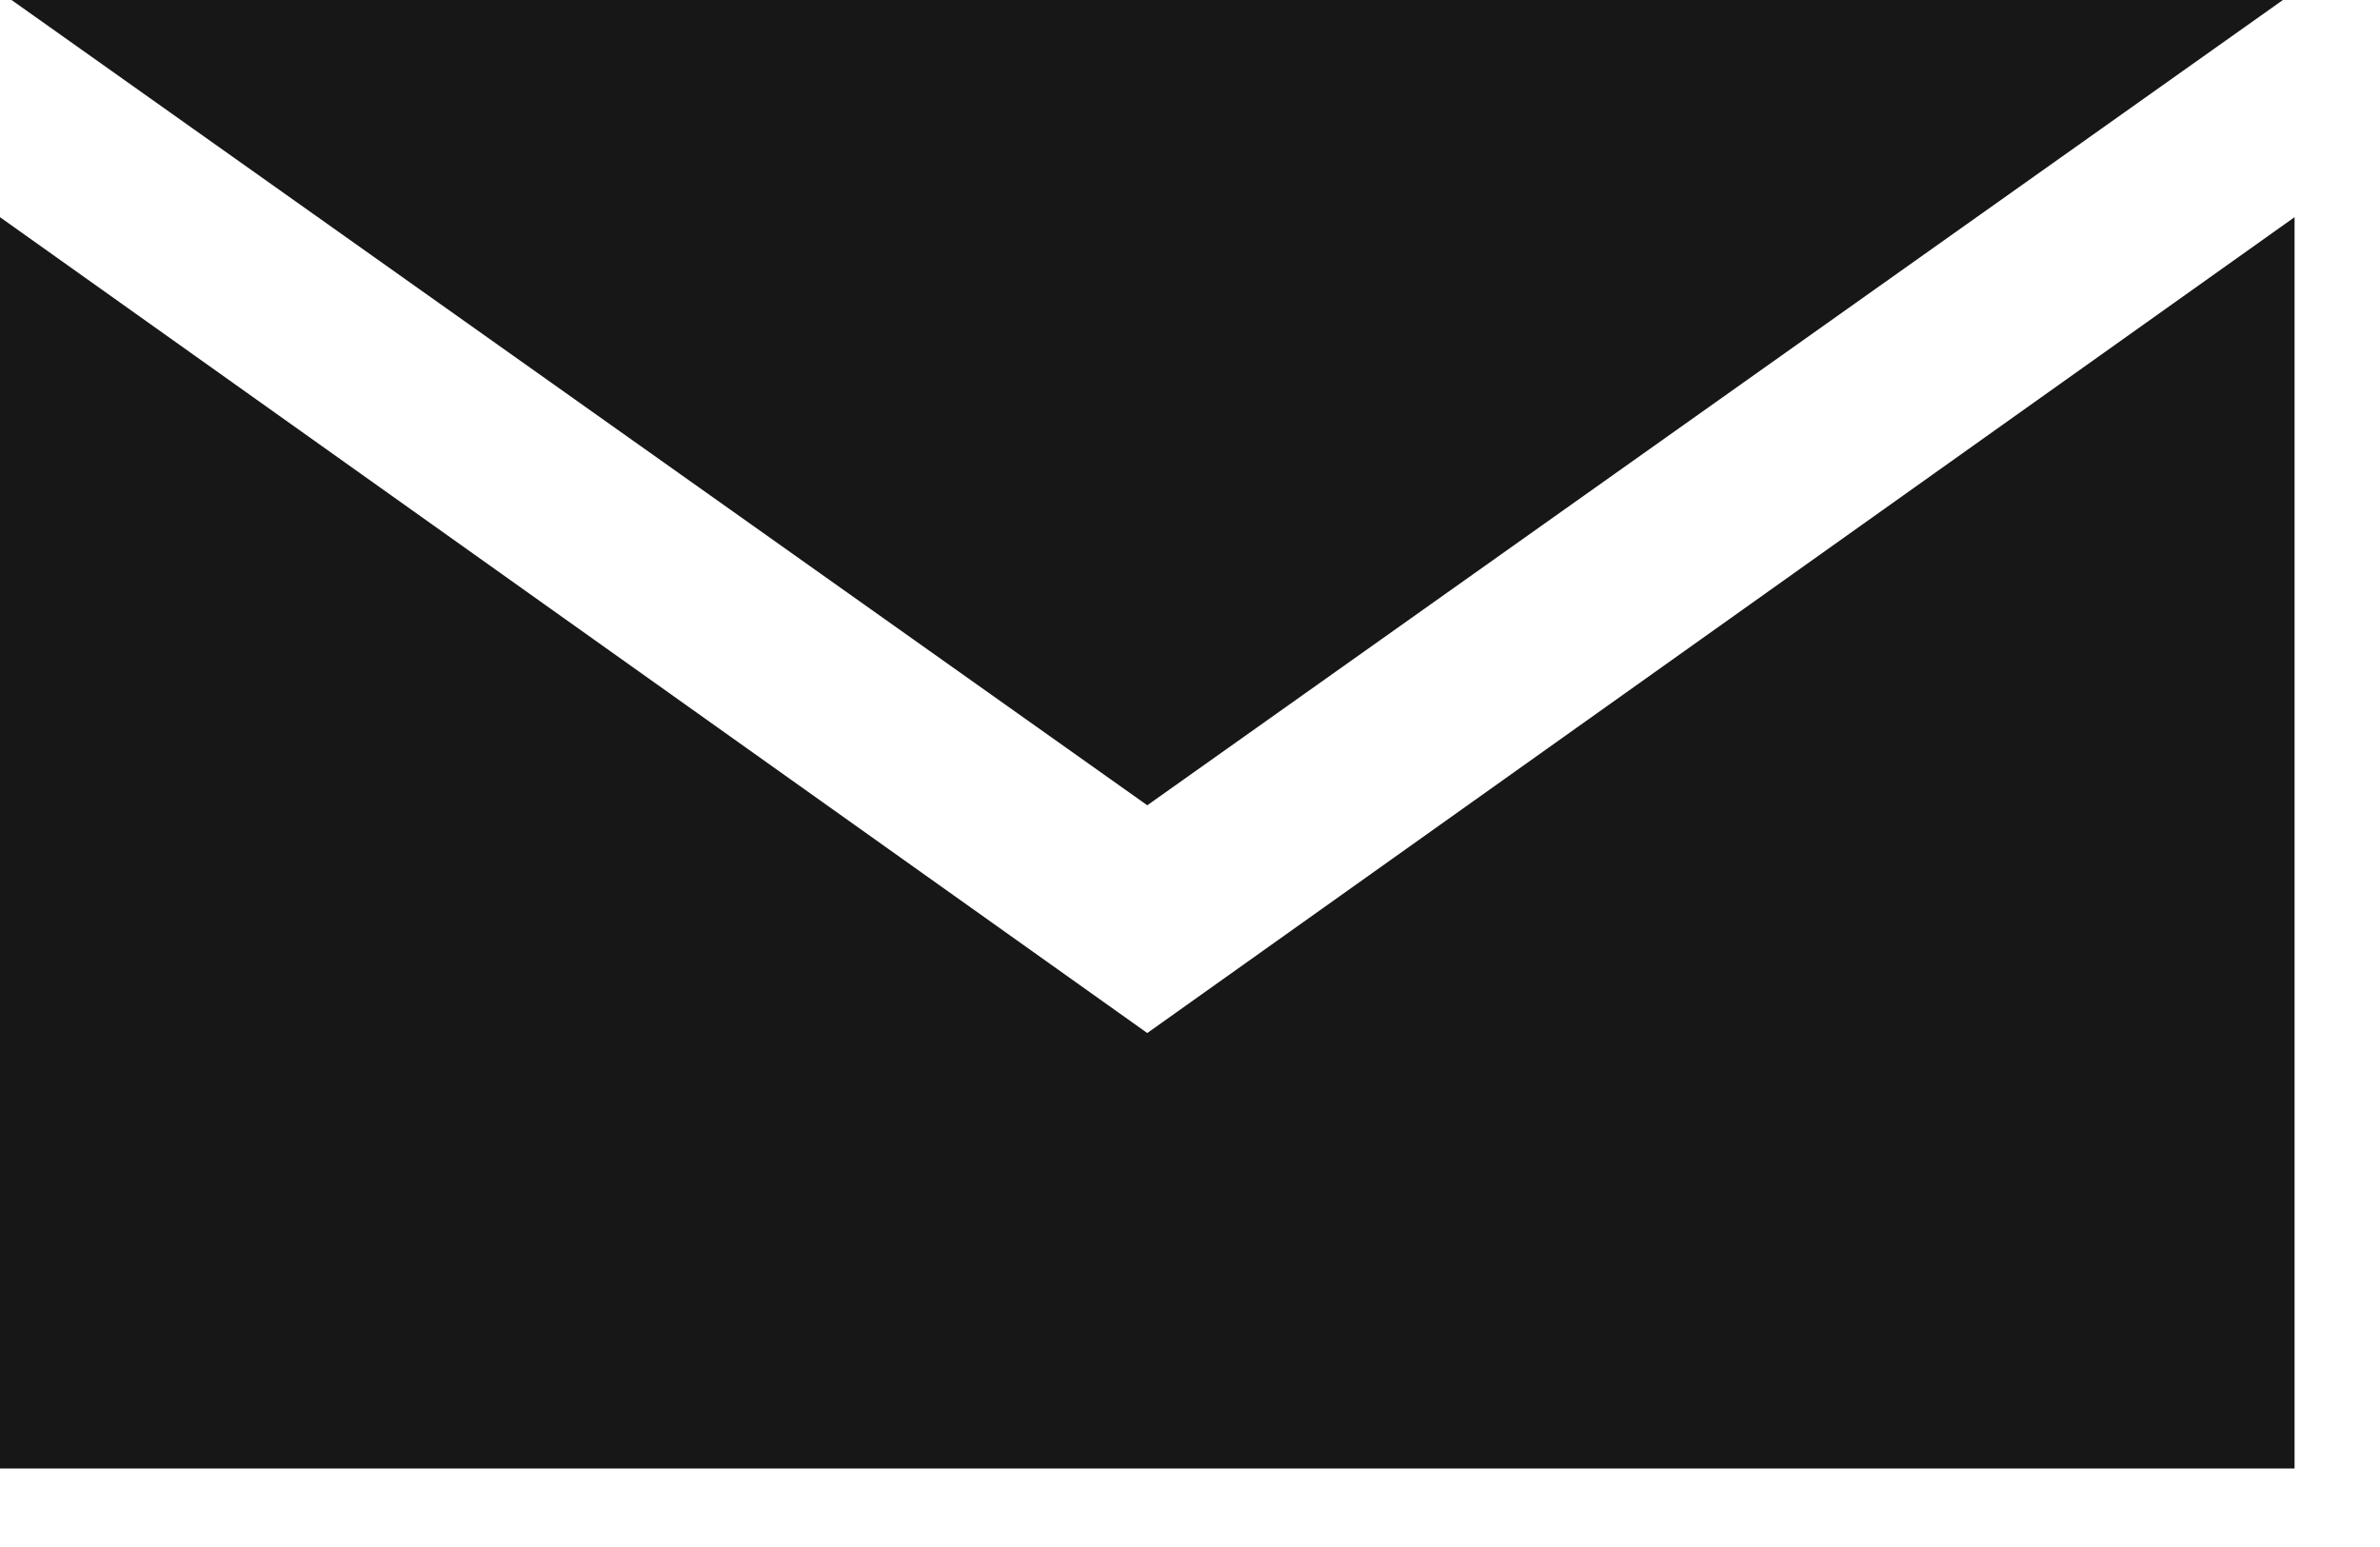<svg width="20" height="13" viewBox="0 0 20 13" fill="none" xmlns="http://www.w3.org/2000/svg">
<path d="M9.641 8.681V8.681L9.641 8.681L0 1.825V12.34H19.282V1.825L9.641 8.681Z" fill="#171717"/>
<path d="M19.184 0H0.097L9.641 6.767L19.184 0Z" fill="#171717"/>
</svg>
